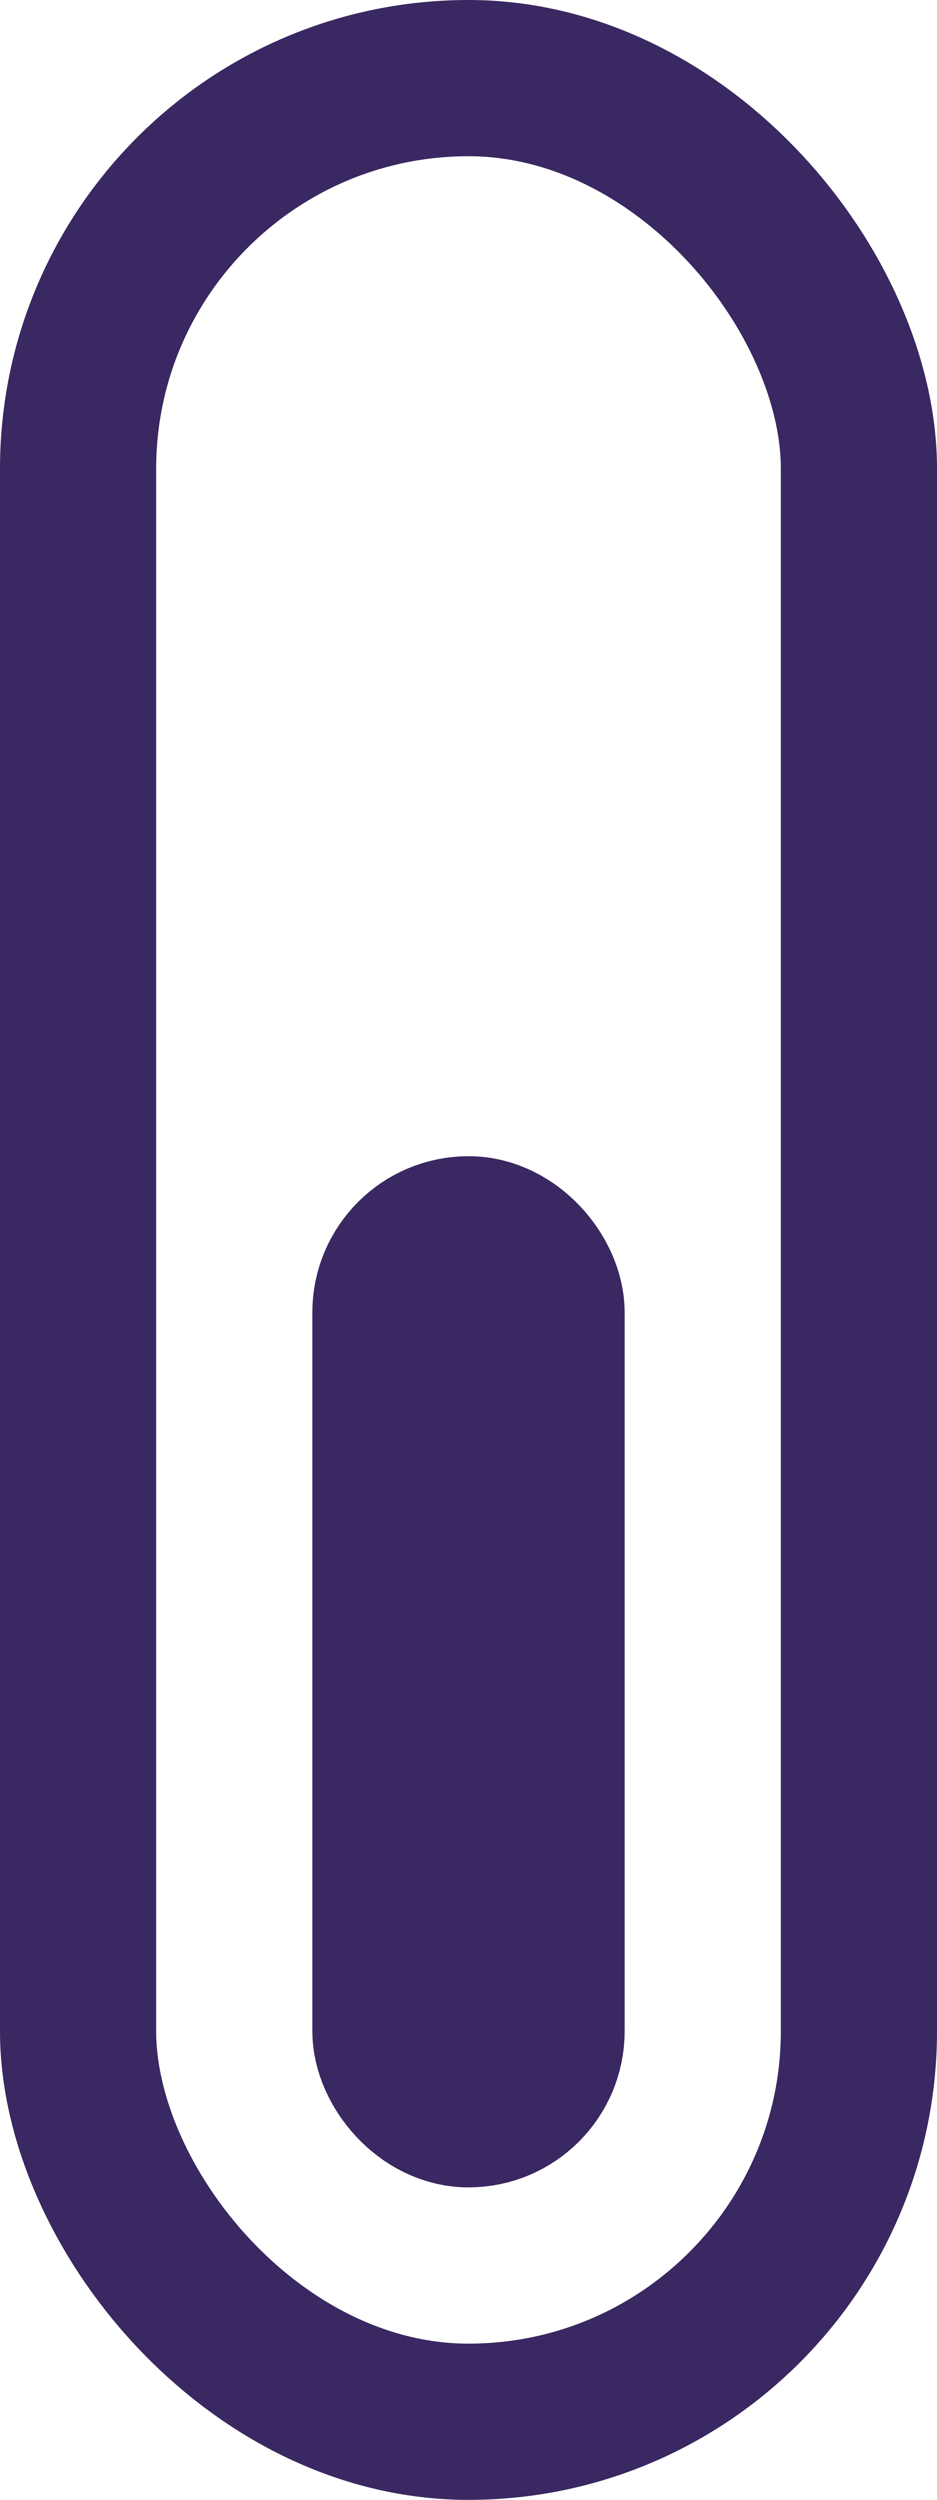 <svg xmlns="http://www.w3.org/2000/svg" width="30" height="80" viewBox="0 0 30 80">
  <g id="Scroll_Wheel" data-name="Scroll Wheel" transform="translate(-945 -911)">
    <g id="Group_3" data-name="Group 3" transform="translate(3)">
      <g id="Rectangle_4" data-name="Rectangle 4" transform="translate(942 911)" fill="none" stroke="#392861" stroke-width="5">
        <rect width="30" height="80" rx="15" stroke="none"/>
        <rect x="2.5" y="2.5" width="25" height="75" rx="12.5" fill="none"/>
      </g>
    </g>
    <g id="Rectangle_6" data-name="Rectangle 6" transform="translate(955 948)" fill="none" stroke="#392861" stroke-width="5">
      <rect width="10" height="33" rx="5" stroke="none"/>
      <rect x="2.5" y="2.5" width="5" height="28" rx="2.5" fill="none"/>
    </g>
  </g>
</svg>
